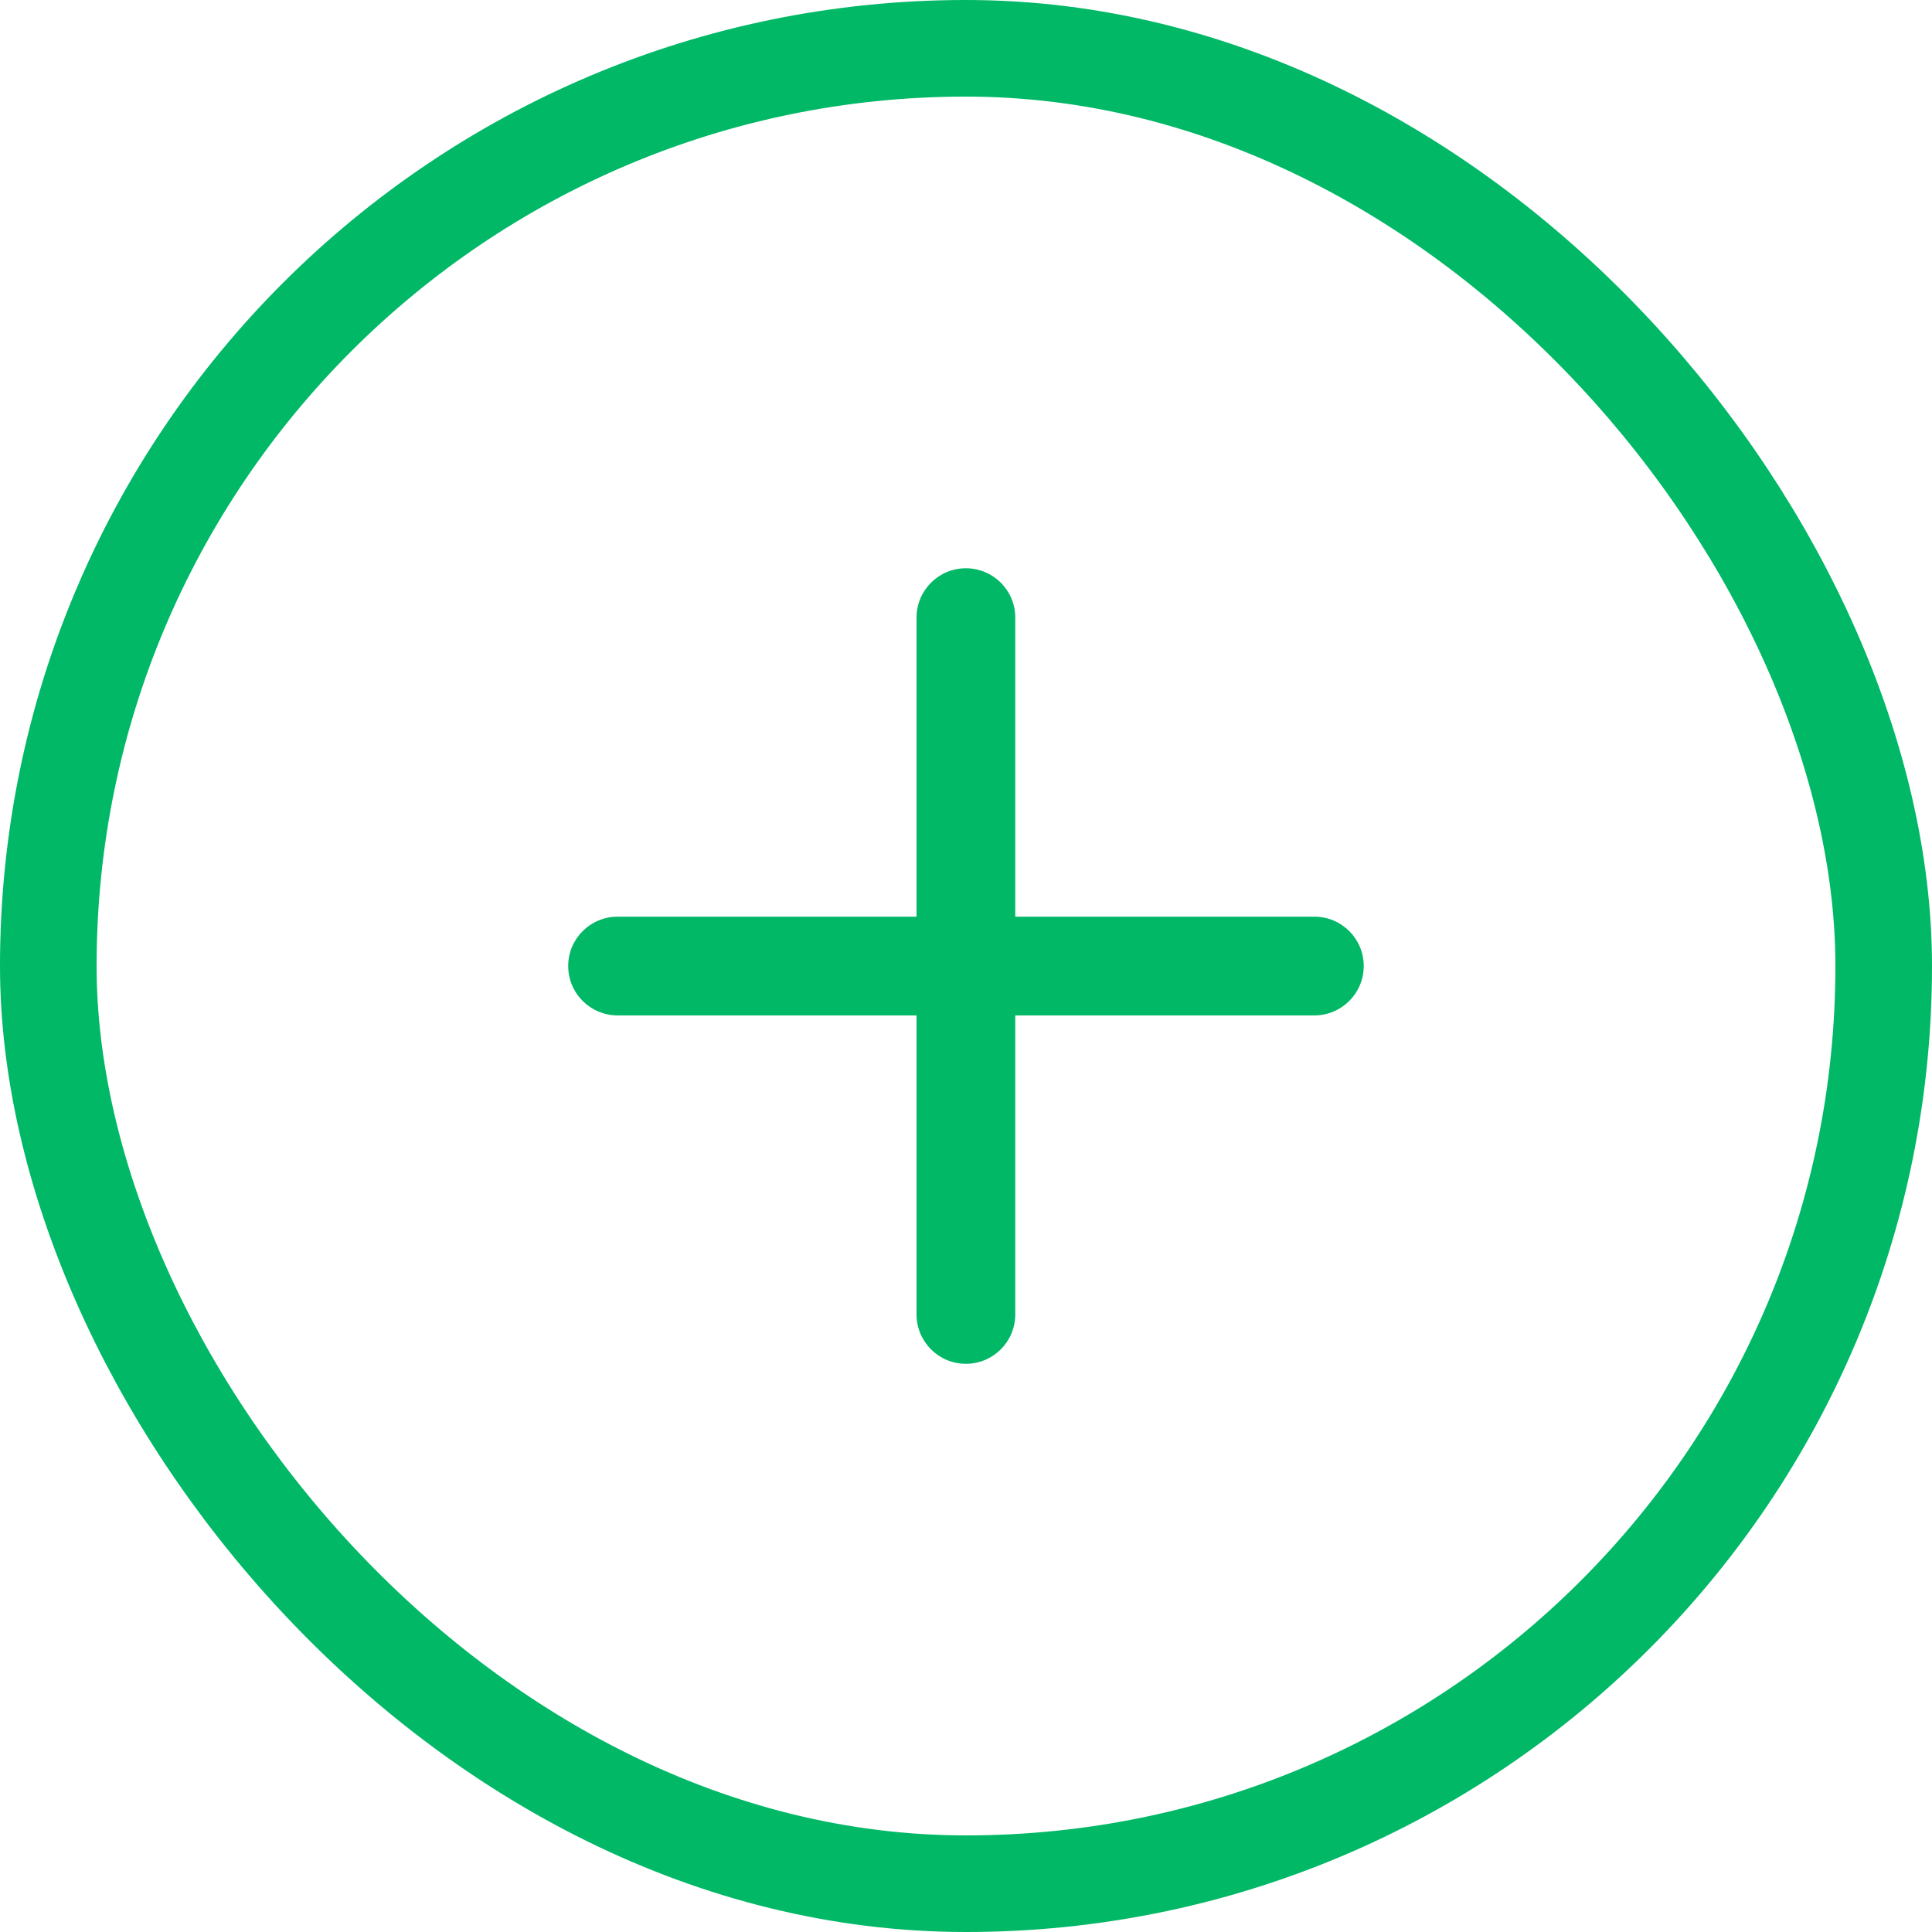 <svg width="30" height="30" viewBox="0 0 30 30" fill="none" xmlns="http://www.w3.org/2000/svg">
<rect x="0.75" y="0.75" width="28.5" height="28.5" rx="14.25" stroke="#00B866" stroke-width="1.5"/>
<path fill-rule="evenodd" clip-rule="evenodd" d="M14.998 8.824C15.422 8.824 15.765 9.167 15.765 9.59V20.41C15.765 20.834 15.422 21.177 14.998 21.177C14.575 21.177 14.232 20.834 14.232 20.41V9.59C14.232 9.167 14.575 8.824 14.998 8.824Z" fill="#00B866"/>
<path fill-rule="evenodd" clip-rule="evenodd" d="M8.823 15C8.823 14.577 9.166 14.234 9.59 14.234H20.41C20.833 14.234 21.176 14.577 21.176 15C21.176 15.424 20.833 15.767 20.41 15.767H9.59C9.166 15.767 8.823 15.424 8.823 15Z" fill="#00B866"/>
</svg>
